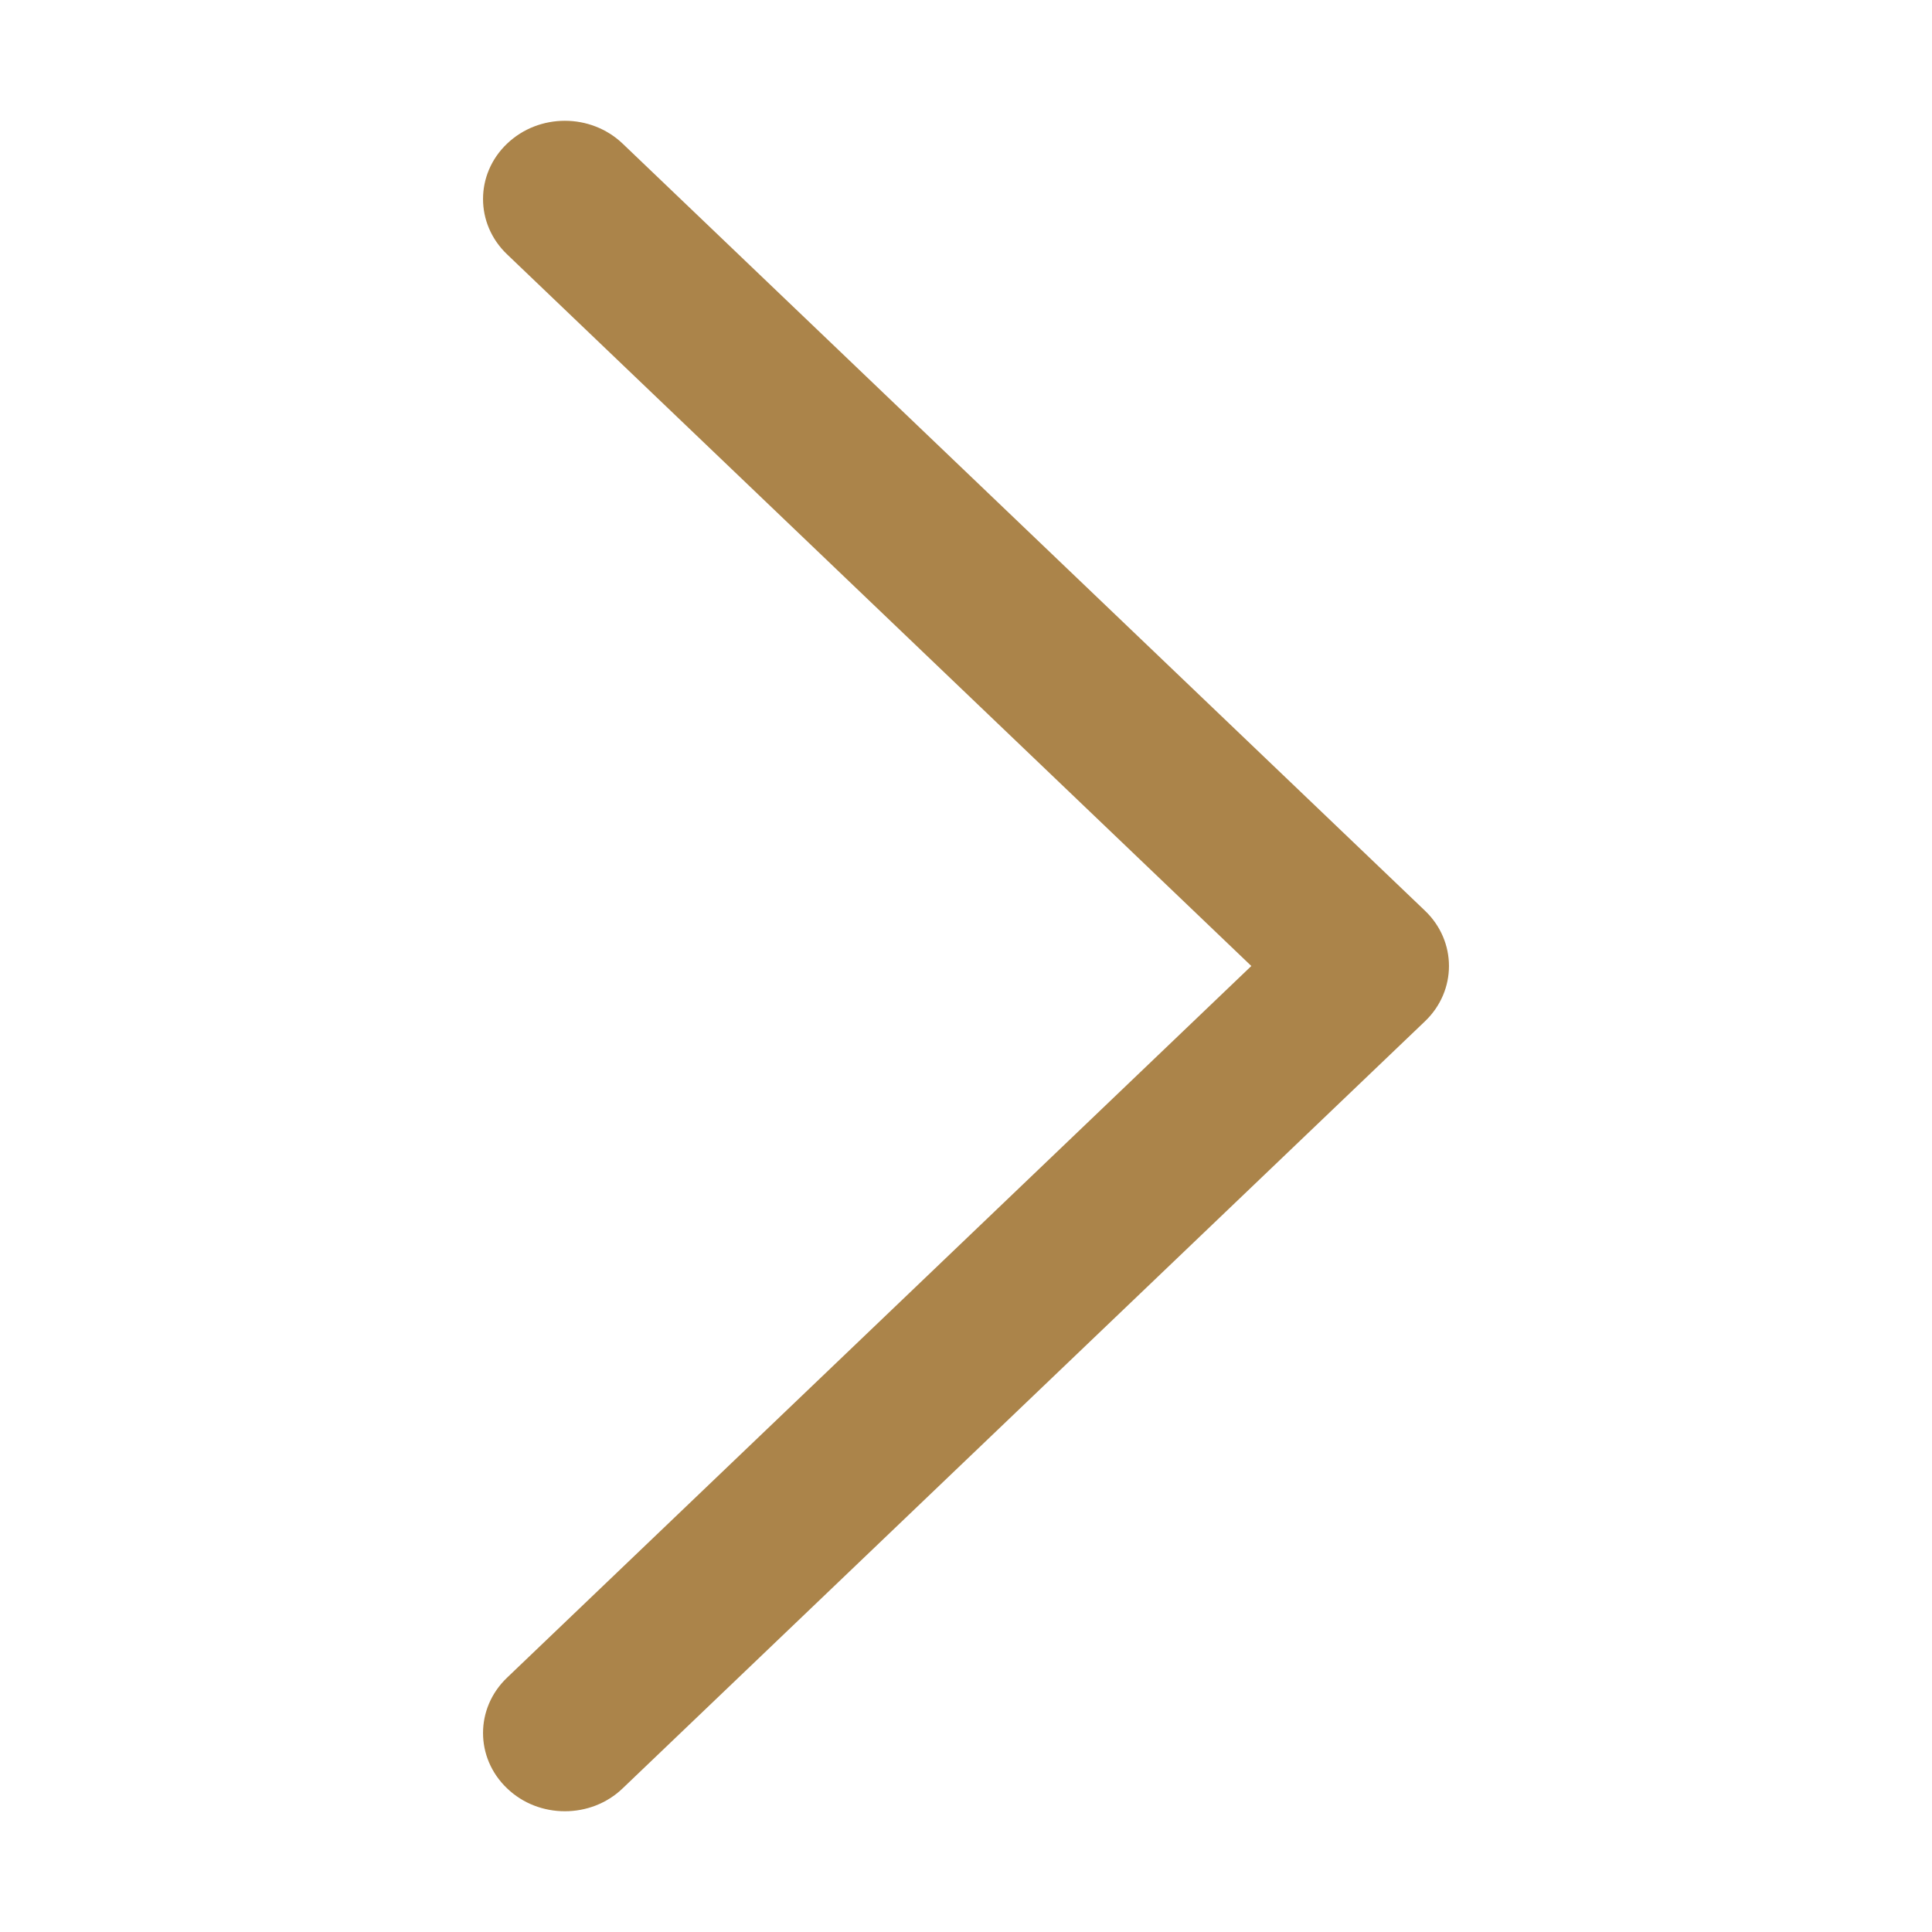 <svg width="16" height="16" viewBox="0 0 16 16" fill="none" xmlns="http://www.w3.org/2000/svg">
<path d="M11.801 7.542L5.157 1.19C4.892 0.937 4.464 0.937 4.199 1.19C3.934 1.443 3.934 1.853 4.199 2.106L10.363 8L4.199 13.894C3.934 14.147 3.934 14.557 4.199 14.81C4.331 14.937 4.504 15 4.678 15C4.852 15 5.025 14.937 5.157 14.81L11.801 8.458C12.066 8.205 12.066 7.795 11.801 7.542Z" fill="#AB844A"/>
</svg>
